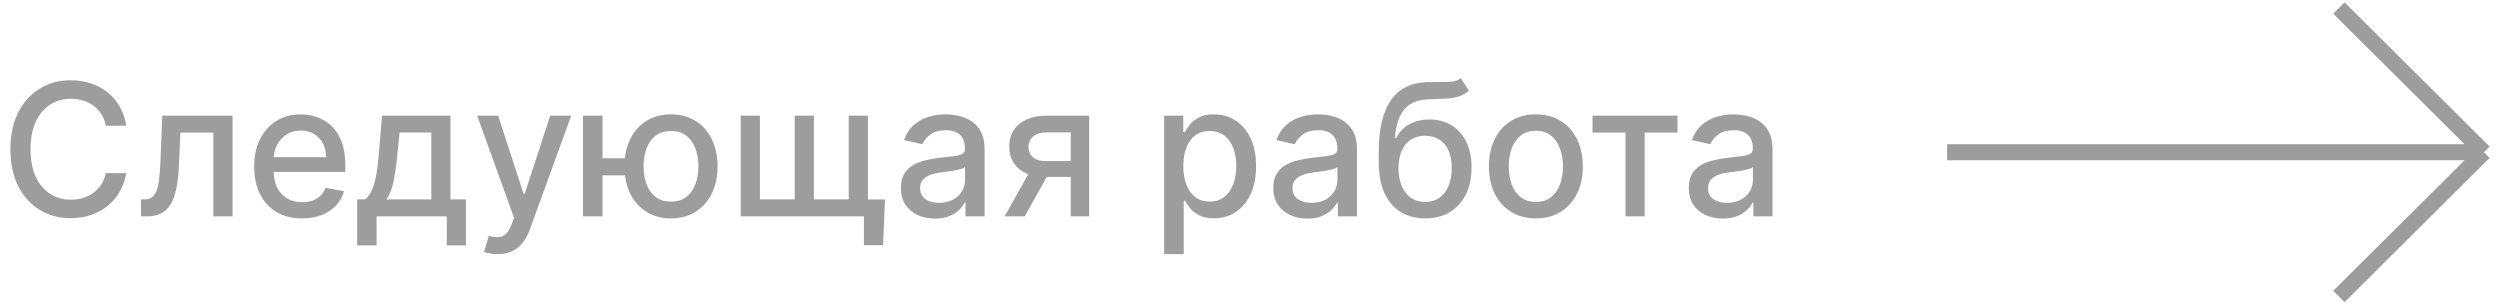 <svg width="312" height="38" viewBox="0 0 312 38" fill="none" xmlns="http://www.w3.org/2000/svg">
<path d="M15.755 15.695H13.203C13.105 15.149 12.922 14.669 12.655 14.255C12.388 13.841 12.061 13.489 11.673 13.2C11.286 12.911 10.853 12.693 10.373 12.545C9.898 12.398 9.394 12.324 8.859 12.324C7.894 12.324 7.03 12.567 6.266 13.052C5.508 13.538 4.908 14.249 4.466 15.188C4.03 16.125 3.812 17.271 3.812 18.623C3.812 19.987 4.03 21.137 4.466 22.075C4.908 23.013 5.511 23.722 6.274 24.202C7.038 24.682 7.897 24.922 8.851 24.922C9.38 24.922 9.882 24.851 10.356 24.709C10.836 24.562 11.27 24.347 11.657 24.063C12.044 23.78 12.371 23.433 12.639 23.024C12.911 22.61 13.1 22.135 13.203 21.601L15.755 21.609C15.619 22.433 15.355 23.191 14.962 23.883C14.575 24.57 14.076 25.165 13.465 25.667C12.86 26.163 12.167 26.547 11.387 26.82C10.607 27.093 9.756 27.229 8.835 27.229C7.384 27.229 6.092 26.886 4.957 26.198C3.823 25.506 2.929 24.516 2.274 23.229C1.625 21.942 1.301 20.407 1.301 18.623C1.301 16.834 1.628 15.299 2.282 14.018C2.937 12.731 3.831 11.744 4.965 11.056C6.1 10.364 7.39 10.018 8.835 10.018C9.724 10.018 10.553 10.146 11.322 10.402C12.096 10.653 12.791 11.024 13.408 11.514C14.024 12 14.534 12.594 14.937 13.298C15.341 13.996 15.614 14.795 15.755 15.695ZM17.594 27L17.586 24.881H18.036C18.385 24.881 18.677 24.808 18.911 24.66C19.151 24.508 19.347 24.251 19.5 23.892C19.653 23.532 19.77 23.035 19.852 22.403C19.933 21.765 19.994 20.963 20.032 19.998L20.253 14.435H29.022V27H26.625V16.546H22.518L22.322 20.816C22.273 21.852 22.167 22.757 22.003 23.532C21.845 24.306 21.613 24.952 21.308 25.47C21.003 25.983 20.61 26.367 20.13 26.624C19.65 26.875 19.066 27 18.379 27H17.594ZM37.699 27.254C36.461 27.254 35.395 26.989 34.501 26.46C33.612 25.926 32.925 25.176 32.439 24.21C31.959 23.24 31.719 22.103 31.719 20.799C31.719 19.512 31.959 18.378 32.439 17.396C32.925 16.415 33.601 15.648 34.468 15.098C35.341 14.547 36.36 14.271 37.528 14.271C38.236 14.271 38.924 14.389 39.589 14.623C40.254 14.858 40.852 15.226 41.38 15.727C41.91 16.229 42.327 16.881 42.632 17.683C42.938 18.479 43.09 19.447 43.09 20.587V21.454H33.102V19.621H40.693C40.693 18.978 40.562 18.408 40.301 17.912C40.039 17.41 39.671 17.015 39.196 16.725C38.727 16.436 38.176 16.292 37.544 16.292C36.857 16.292 36.257 16.461 35.744 16.799C35.237 17.132 34.844 17.568 34.566 18.108C34.294 18.642 34.157 19.223 34.157 19.85V21.282C34.157 22.122 34.304 22.836 34.599 23.425C34.899 24.014 35.316 24.464 35.85 24.775C36.385 25.08 37.009 25.233 37.724 25.233C38.187 25.233 38.61 25.168 38.992 25.037C39.373 24.9 39.703 24.699 39.982 24.431C40.26 24.164 40.472 23.834 40.62 23.442L42.935 23.859C42.749 24.54 42.417 25.138 41.937 25.65C41.462 26.157 40.865 26.553 40.145 26.836C39.431 27.114 38.615 27.254 37.699 27.254ZM44.577 30.624V24.881H45.599C45.861 24.641 46.082 24.355 46.262 24.022C46.447 23.69 46.603 23.294 46.728 22.836C46.859 22.378 46.968 21.844 47.056 21.233C47.143 20.617 47.219 19.913 47.285 19.122L47.677 14.435H56.218V24.881H58.148V30.624H55.76V27H46.998V30.624H44.577ZM48.217 24.881H53.829V16.529H49.87L49.608 19.122C49.483 20.442 49.324 21.587 49.133 22.558C48.943 23.523 48.637 24.298 48.217 24.881ZM62.085 31.712C61.72 31.712 61.387 31.682 61.087 31.622C60.787 31.567 60.563 31.507 60.416 31.442L61.005 29.438C61.452 29.558 61.85 29.61 62.2 29.593C62.549 29.577 62.857 29.446 63.124 29.201C63.397 28.955 63.637 28.554 63.844 27.998L64.147 27.164L59.549 14.435H62.167L65.349 24.186H65.48L68.662 14.435H71.288L66.11 28.677C65.87 29.331 65.564 29.885 65.194 30.338C64.823 30.796 64.381 31.139 63.868 31.368C63.356 31.597 62.761 31.712 62.085 31.712ZM79.91 19.752V21.879H73.21V19.752H79.91ZM75.198 14.435V27H72.752V14.435H75.198ZM83.739 27.254C82.571 27.254 81.552 26.981 80.679 26.436C79.806 25.89 79.13 25.132 78.65 24.161C78.17 23.185 77.93 22.054 77.93 20.767C77.93 19.469 78.17 18.334 78.65 17.363C79.13 16.387 79.806 15.629 80.679 15.089C81.552 14.544 82.571 14.271 83.739 14.271C84.911 14.271 85.931 14.544 86.798 15.089C87.671 15.629 88.347 16.387 88.827 17.363C89.312 18.334 89.555 19.469 89.555 20.767C89.555 22.054 89.312 23.185 88.827 24.161C88.347 25.132 87.671 25.89 86.798 26.436C85.931 26.981 84.911 27.254 83.739 27.254ZM83.739 25.159C84.529 25.159 85.175 24.96 85.677 24.562C86.184 24.159 86.558 23.624 86.798 22.959C87.038 22.294 87.158 21.563 87.158 20.767C87.158 19.965 87.038 19.231 86.798 18.566C86.558 17.895 86.184 17.358 85.677 16.954C85.175 16.551 84.529 16.349 83.739 16.349C82.953 16.349 82.307 16.551 81.8 16.954C81.293 17.358 80.919 17.895 80.679 18.566C80.439 19.231 80.319 19.965 80.319 20.767C80.319 21.563 80.439 22.294 80.679 22.959C80.919 23.624 81.293 24.159 81.8 24.562C82.307 24.96 82.953 25.159 83.739 25.159ZM110.443 24.89L110.214 30.599H107.817V27H106.255V24.89H110.443ZM92.438 14.435H94.835V24.881H99.179V14.435H101.576V24.881H105.92V14.435H108.316V27H92.438V14.435ZM116.679 27.278C115.883 27.278 115.163 27.131 114.519 26.836C113.876 26.536 113.366 26.103 112.989 25.536C112.619 24.968 112.433 24.273 112.433 23.45C112.433 22.741 112.57 22.157 112.842 21.699C113.115 21.241 113.483 20.878 113.947 20.611C114.41 20.344 114.928 20.142 115.501 20.006C116.073 19.869 116.657 19.766 117.251 19.695C118.004 19.608 118.615 19.537 119.084 19.482C119.553 19.422 119.894 19.327 120.106 19.196C120.319 19.065 120.425 18.852 120.425 18.558V18.501C120.425 17.786 120.224 17.233 119.82 16.84C119.422 16.447 118.828 16.251 118.037 16.251C117.213 16.251 116.564 16.434 116.09 16.799C115.621 17.159 115.296 17.56 115.116 18.002L112.818 17.478C113.09 16.715 113.488 16.098 114.012 15.629C114.541 15.155 115.149 14.811 115.836 14.598C116.523 14.38 117.246 14.271 118.004 14.271C118.506 14.271 119.038 14.331 119.599 14.451C120.166 14.566 120.695 14.778 121.186 15.089C121.683 15.4 122.089 15.845 122.405 16.423C122.721 16.995 122.88 17.74 122.88 18.656V27H120.491V25.282H120.393C120.235 25.598 119.997 25.909 119.681 26.215C119.365 26.52 118.958 26.774 118.462 26.976C117.966 27.177 117.371 27.278 116.679 27.278ZM117.211 25.315C117.887 25.315 118.465 25.181 118.945 24.914C119.43 24.647 119.798 24.298 120.049 23.867C120.305 23.431 120.434 22.964 120.434 22.468V20.848C120.346 20.936 120.177 21.017 119.926 21.094C119.681 21.165 119.4 21.227 119.084 21.282C118.768 21.331 118.459 21.377 118.159 21.421C117.86 21.459 117.609 21.492 117.407 21.519C116.932 21.579 116.499 21.68 116.106 21.822C115.719 21.964 115.408 22.168 115.174 22.435C114.945 22.697 114.83 23.046 114.83 23.482C114.83 24.088 115.054 24.546 115.501 24.857C115.948 25.162 116.518 25.315 117.211 25.315ZM133.631 27V16.521H130.62C129.906 16.521 129.35 16.687 128.951 17.02C128.553 17.353 128.354 17.789 128.354 18.329C128.354 18.863 128.537 19.294 128.902 19.621C129.273 19.943 129.791 20.104 130.457 20.104H134.342V22.084H130.457C129.53 22.084 128.728 21.931 128.052 21.625C127.381 21.315 126.863 20.876 126.497 20.308C126.137 19.741 125.957 19.07 125.957 18.296C125.957 17.505 126.143 16.824 126.514 16.251C126.89 15.673 127.427 15.226 128.125 14.909C128.829 14.593 129.66 14.435 130.62 14.435H135.929V27H133.631ZM125.385 27L128.927 20.652H131.43L127.888 27H125.385ZM145.282 31.712V14.435H147.67V16.472H147.875C148.017 16.21 148.221 15.907 148.488 15.564C148.755 15.22 149.126 14.92 149.601 14.664C150.075 14.402 150.702 14.271 151.482 14.271C152.497 14.271 153.402 14.528 154.198 15.04C154.994 15.553 155.619 16.292 156.071 17.257C156.53 18.222 156.759 19.384 156.759 20.742C156.759 22.1 156.532 23.264 156.08 24.235C155.627 25.2 155.005 25.945 154.215 26.468C153.424 26.986 152.521 27.245 151.507 27.245C150.743 27.245 150.119 27.117 149.634 26.861C149.154 26.605 148.777 26.305 148.505 25.961C148.232 25.617 148.022 25.312 147.875 25.045H147.727V31.712H145.282ZM147.678 20.718C147.678 21.601 147.807 22.375 148.063 23.041C148.319 23.706 148.69 24.227 149.175 24.603C149.661 24.974 150.255 25.159 150.959 25.159C151.69 25.159 152.3 24.966 152.791 24.579C153.282 24.186 153.653 23.654 153.904 22.983C154.16 22.313 154.288 21.557 154.288 20.718C154.288 19.889 154.163 19.144 153.912 18.484C153.666 17.824 153.296 17.303 152.799 16.922C152.309 16.54 151.695 16.349 150.959 16.349C150.25 16.349 149.65 16.532 149.159 16.897C148.674 17.263 148.306 17.773 148.055 18.427C147.804 19.081 147.678 19.845 147.678 20.718ZM163.156 27.278C162.359 27.278 161.64 27.131 160.996 26.836C160.353 26.536 159.843 26.103 159.466 25.536C159.095 24.968 158.91 24.273 158.91 23.45C158.91 22.741 159.046 22.157 159.319 21.699C159.592 21.241 159.96 20.878 160.423 20.611C160.887 20.344 161.405 20.142 161.978 20.006C162.55 19.869 163.134 19.766 163.728 19.695C164.481 19.608 165.092 19.537 165.561 19.482C166.03 19.422 166.371 19.327 166.583 19.196C166.796 19.065 166.902 18.852 166.902 18.558V18.501C166.902 17.786 166.701 17.233 166.297 16.84C165.899 16.447 165.304 16.251 164.514 16.251C163.69 16.251 163.041 16.434 162.567 16.799C162.098 17.159 161.773 17.56 161.593 18.002L159.295 17.478C159.567 16.715 159.965 16.098 160.489 15.629C161.018 15.155 161.626 14.811 162.313 14.598C163 14.38 163.723 14.271 164.481 14.271C164.983 14.271 165.514 14.331 166.076 14.451C166.643 14.566 167.172 14.778 167.663 15.089C168.159 15.4 168.566 15.845 168.882 16.423C169.198 16.995 169.356 17.74 169.356 18.656V27H166.968V25.282H166.87C166.711 25.598 166.474 25.909 166.158 26.215C165.842 26.52 165.435 26.774 164.939 26.976C164.443 27.177 163.848 27.278 163.156 27.278ZM163.687 25.315C164.364 25.315 164.942 25.181 165.422 24.914C165.907 24.647 166.275 24.298 166.526 23.867C166.782 23.431 166.91 22.964 166.91 22.468V20.848C166.823 20.936 166.654 21.017 166.403 21.094C166.158 21.165 165.877 21.227 165.561 21.282C165.244 21.331 164.936 21.377 164.636 21.421C164.336 21.459 164.086 21.492 163.884 21.519C163.409 21.579 162.976 21.68 162.583 21.822C162.196 21.964 161.885 22.168 161.65 22.435C161.421 22.697 161.307 23.046 161.307 23.482C161.307 24.088 161.531 24.546 161.978 24.857C162.425 25.162 162.995 25.315 163.687 25.315ZM182.308 9.756L183.322 11.302C182.946 11.645 182.518 11.891 182.038 12.038C181.564 12.18 181.016 12.27 180.394 12.308C179.772 12.341 179.06 12.371 178.259 12.398C177.353 12.425 176.609 12.622 176.025 12.987C175.442 13.347 174.992 13.881 174.676 14.59C174.365 15.294 174.163 16.177 174.07 17.241H174.226C174.635 16.461 175.202 15.877 175.927 15.49C176.658 15.103 177.479 14.909 178.39 14.909C179.404 14.909 180.307 15.141 181.097 15.605C181.888 16.068 182.51 16.747 182.962 17.642C183.421 18.531 183.65 19.619 183.65 20.906C183.65 22.209 183.41 23.335 182.93 24.284C182.455 25.233 181.784 25.966 180.917 26.485C180.056 26.997 179.039 27.254 177.866 27.254C176.694 27.254 175.671 26.989 174.798 26.46C173.931 25.926 173.258 25.135 172.778 24.088C172.303 23.041 172.066 21.748 172.066 20.21V18.967C172.066 16.093 172.579 13.931 173.604 12.48C174.629 11.029 176.162 10.285 178.201 10.247C178.861 10.23 179.45 10.227 179.968 10.238C180.487 10.244 180.939 10.219 181.326 10.165C181.719 10.105 182.046 9.968 182.308 9.756ZM177.874 25.2C178.556 25.2 179.142 25.029 179.633 24.685C180.129 24.336 180.511 23.842 180.778 23.204C181.046 22.566 181.179 21.814 181.179 20.947C181.179 20.096 181.046 19.373 180.778 18.779C180.511 18.184 180.129 17.732 179.633 17.421C179.137 17.105 178.542 16.946 177.85 16.946C177.337 16.946 176.879 17.036 176.475 17.216C176.072 17.391 175.726 17.65 175.436 17.993C175.153 18.337 174.932 18.757 174.774 19.253C174.621 19.744 174.539 20.308 174.528 20.947C174.528 22.244 174.826 23.278 175.42 24.047C176.02 24.816 176.838 25.2 177.874 25.2ZM191.675 27.254C190.497 27.254 189.469 26.984 188.591 26.444C187.713 25.904 187.031 25.148 186.545 24.178C186.06 23.207 185.817 22.073 185.817 20.775C185.817 19.471 186.06 18.331 186.545 17.355C187.031 16.379 187.713 15.621 188.591 15.081C189.469 14.541 190.497 14.271 191.675 14.271C192.853 14.271 193.881 14.541 194.759 15.081C195.637 15.621 196.318 16.379 196.804 17.355C197.289 18.331 197.532 19.471 197.532 20.775C197.532 22.073 197.289 23.207 196.804 24.178C196.318 25.148 195.637 25.904 194.759 26.444C193.881 26.984 192.853 27.254 191.675 27.254ZM191.683 25.2C192.446 25.2 193.079 24.998 193.581 24.595C194.082 24.191 194.453 23.654 194.693 22.983C194.939 22.313 195.061 21.574 195.061 20.767C195.061 19.965 194.939 19.229 194.693 18.558C194.453 17.882 194.082 17.339 193.581 16.93C193.079 16.521 192.446 16.316 191.683 16.316C190.914 16.316 190.276 16.521 189.769 16.93C189.267 17.339 188.893 17.882 188.648 18.558C188.408 19.229 188.288 19.965 188.288 20.767C188.288 21.574 188.408 22.313 188.648 22.983C188.893 23.654 189.267 24.191 189.769 24.595C190.276 24.998 190.914 25.2 191.683 25.2ZM198.749 16.546V14.435H209.35V16.546H205.252V27H202.863V16.546H198.749ZM215.009 27.278C214.213 27.278 213.493 27.131 212.849 26.836C212.206 26.536 211.696 26.103 211.32 25.536C210.949 24.968 210.763 24.273 210.763 23.45C210.763 22.741 210.9 22.157 211.172 21.699C211.445 21.241 211.813 20.878 212.277 20.611C212.74 20.344 213.258 20.142 213.831 20.006C214.404 19.869 214.987 19.766 215.582 19.695C216.334 19.608 216.945 19.537 217.414 19.482C217.883 19.422 218.224 19.327 218.437 19.196C218.649 19.065 218.756 18.852 218.756 18.558V18.501C218.756 17.786 218.554 17.233 218.15 16.84C217.752 16.447 217.158 16.251 216.367 16.251C215.544 16.251 214.895 16.434 214.42 16.799C213.951 17.159 213.627 17.56 213.447 18.002L211.148 17.478C211.421 16.715 211.819 16.098 212.342 15.629C212.871 15.155 213.479 14.811 214.166 14.598C214.854 14.38 215.576 14.271 216.334 14.271C216.836 14.271 217.368 14.331 217.929 14.451C218.497 14.566 219.026 14.778 219.516 15.089C220.013 15.4 220.419 15.845 220.735 16.423C221.052 16.995 221.21 17.74 221.21 18.656V27H218.821V25.282H218.723C218.565 25.598 218.328 25.909 218.011 26.215C217.695 26.52 217.289 26.774 216.792 26.976C216.296 27.177 215.702 27.278 215.009 27.278ZM215.541 25.315C216.217 25.315 216.795 25.181 217.275 24.914C217.76 24.647 218.129 24.298 218.379 23.867C218.636 23.431 218.764 22.964 218.764 22.468V20.848C218.677 20.936 218.508 21.017 218.257 21.094C218.011 21.165 217.73 21.227 217.414 21.282C217.098 21.331 216.79 21.377 216.49 21.421C216.19 21.459 215.939 21.492 215.737 21.519C215.263 21.579 214.829 21.68 214.436 21.822C214.049 21.964 213.738 22.168 213.504 22.435C213.275 22.697 213.16 23.046 213.16 23.482C213.16 24.088 213.384 24.546 213.831 24.857C214.278 25.162 214.848 25.315 215.541 25.315Z" fill="#9D9D9D"/>
<path d="M243 19L310 19M310 19L291.892 37M310 19L291.892 1" stroke="#9D9D9D" stroke-width="2"/>
</svg>
